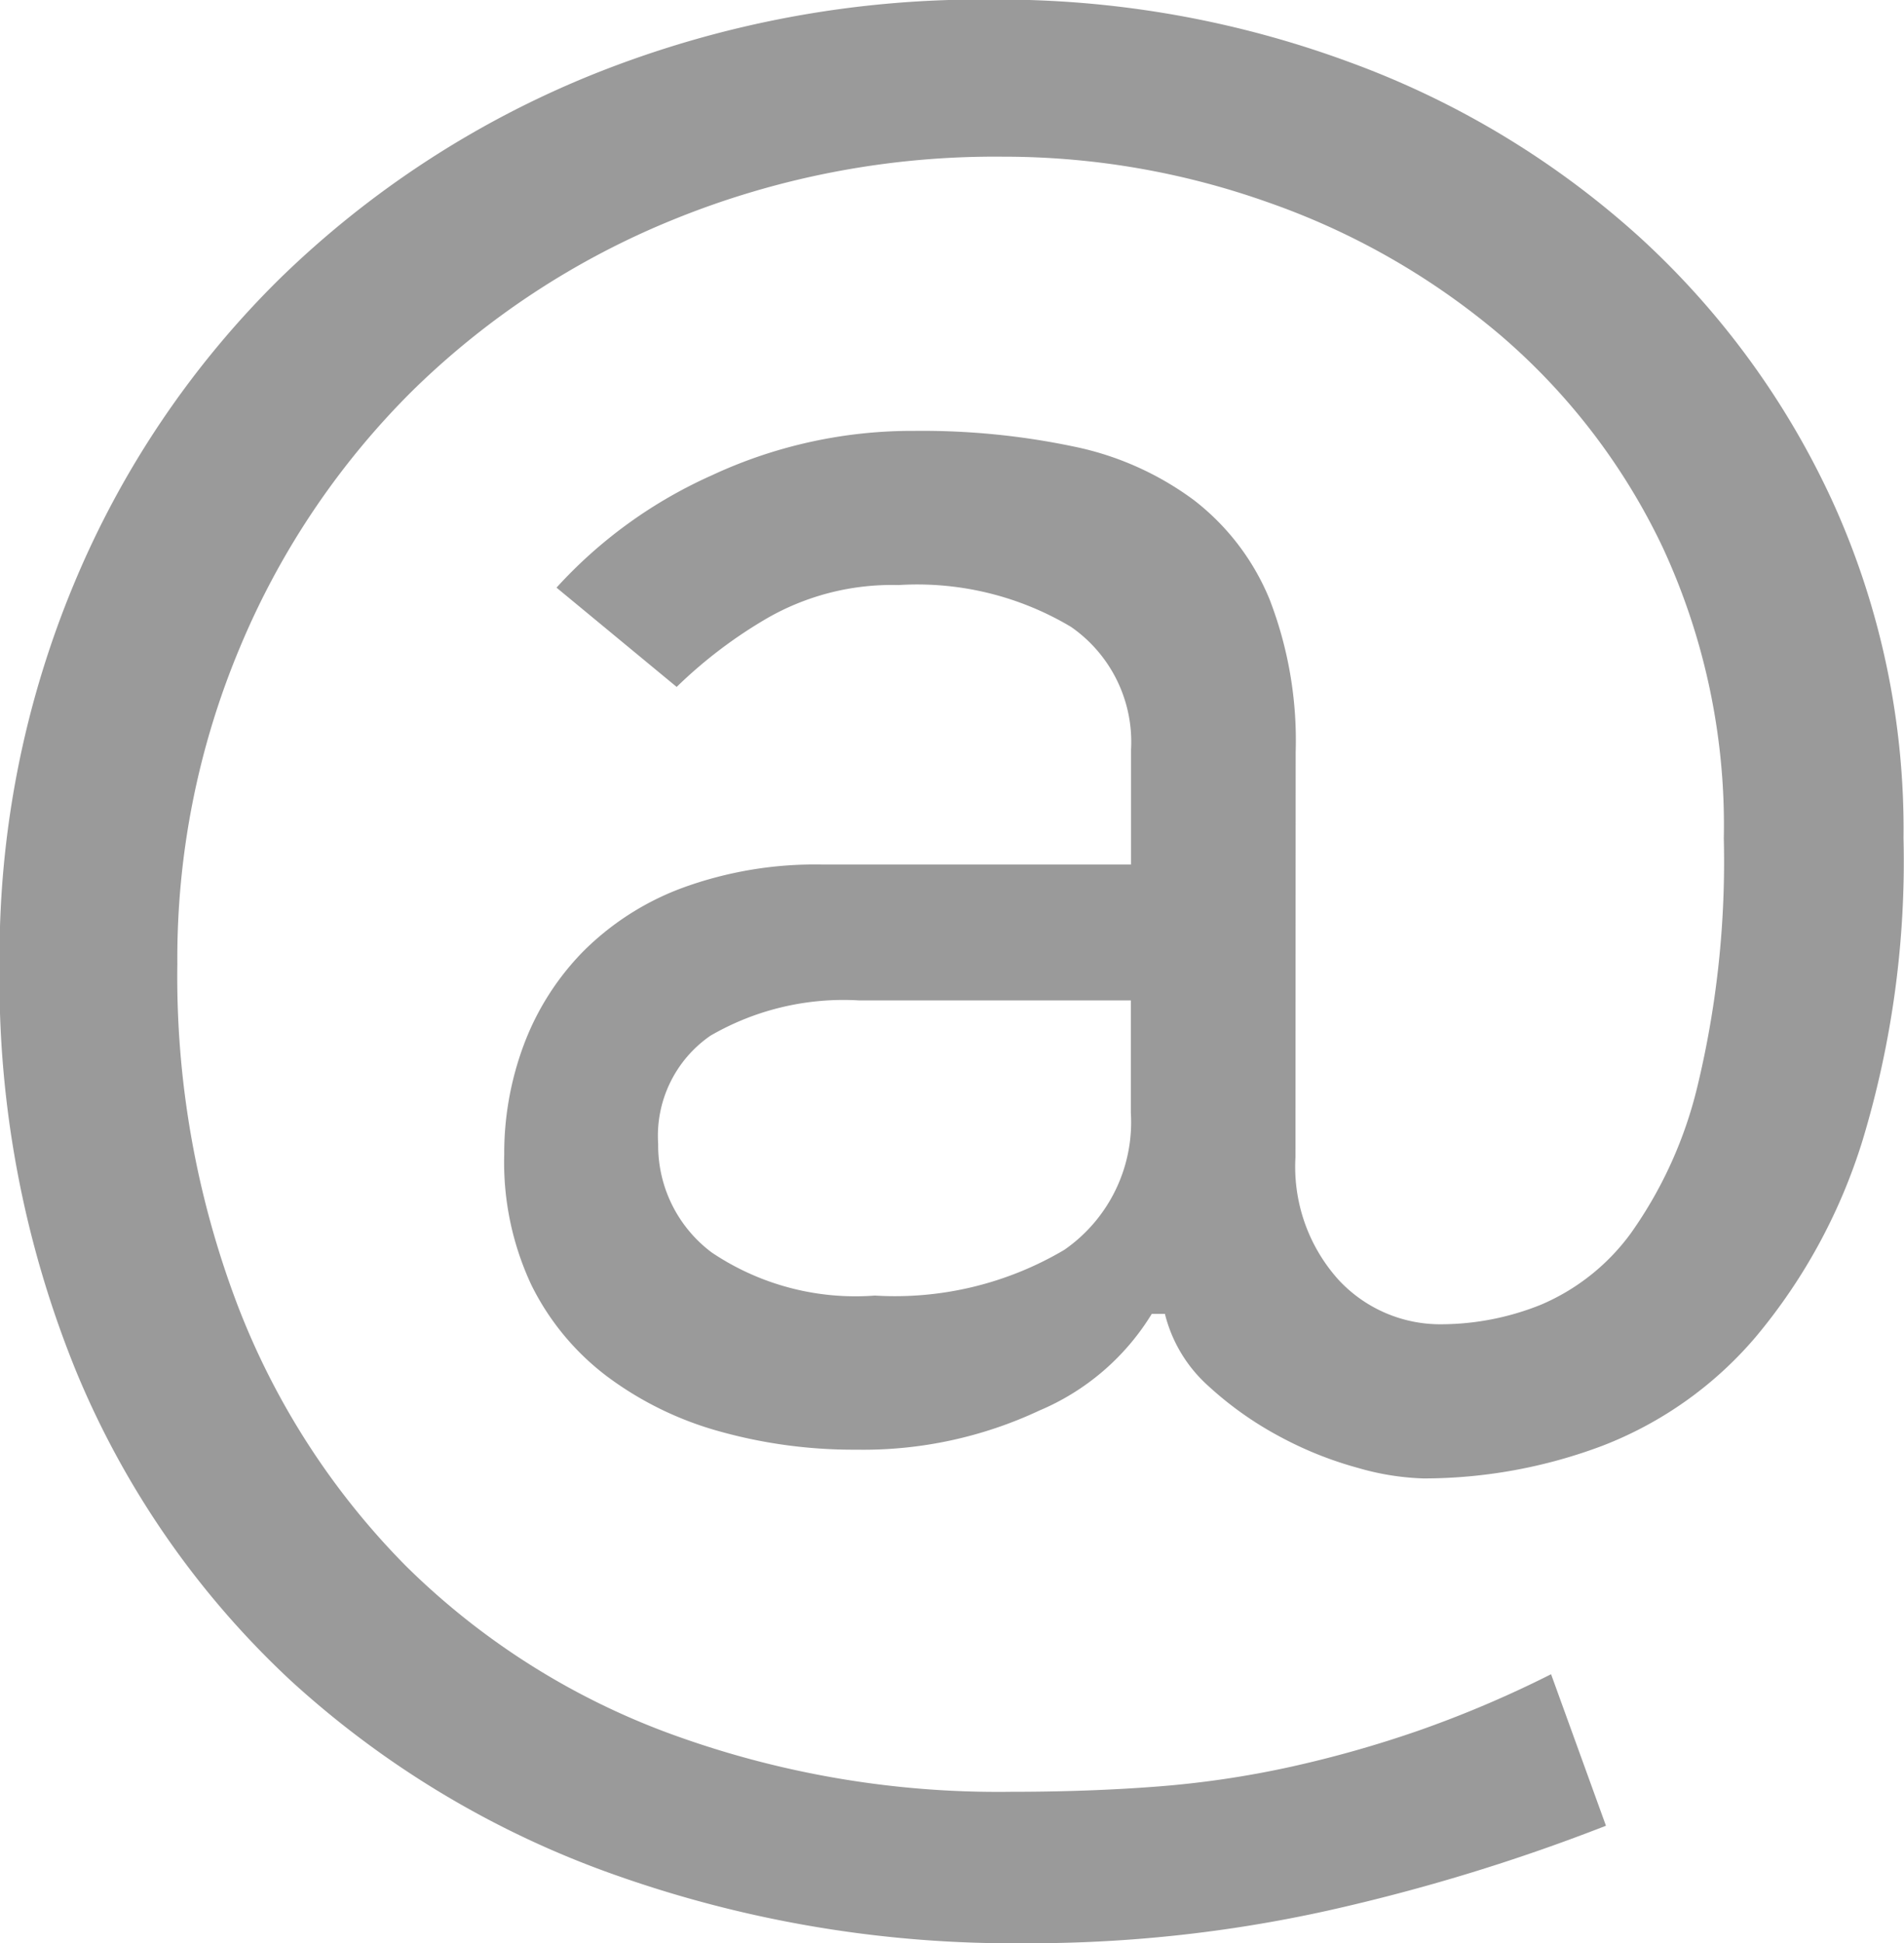 <svg xmlns="http://www.w3.org/2000/svg" viewBox="0 0 28 28.576">
    <defs>
        <style>
            .cls-1{fill:#9a9a9a}
        </style>
    </defs>
    <path id="Path_975" d="M21.443-19.645a2.483 2.483 0 0 0 .634 1.805 2.04 2.04 0 0 0 1.517.653 3.95 3.95 0 0 0 1.46-.288 3.174 3.174 0 0 0 1.325-1.056 6.245 6.245 0 0 0 .979-2.17 14.1 14.1 0 0 0 .384-3.63 9.705 9.705 0 0 0-.9-4.283 9.424 9.424 0 0 0-2.4-3.13 10.771 10.771 0 0 0-3.4-1.94 11.614 11.614 0 0 0-3.9-.672 12.533 12.533 0 0 0-4.84.922 11.834 11.834 0 0 0-3.841 2.516 11.613 11.613 0 0 0-2.535 3.764A11.811 11.811 0 0 0 5-22.487a13.6 13.6 0 0 0 .883 5.012 11.1 11.1 0 0 0 2.477 3.841 10.841 10.841 0 0 0 3.86 2.458 14.02 14.02 0 0 0 5.032.864q1.152 0 2.151-.077a14.16 14.16 0 0 0 1.959-.288 16.827 16.827 0 0 0 1.9-.538 16.288 16.288 0 0 0 1.94-.826l.807 2.228a28.094 28.094 0 0 1-4.091 1.248 20.313 20.313 0 0 1-4.475.48 17.514 17.514 0 0 1-5.992-1 13.924 13.924 0 0 1-4.782-2.861 12.99 12.99 0 0 1-3.15-4.532 15.247 15.247 0 0 1-1.133-6.011 14.219 14.219 0 0 1 1.095-5.588 13.657 13.657 0 0 1 3.034-4.494 14.2 14.2 0 0 1 4.609-3 15.294 15.294 0 0 1 5.857-1.095 14.863 14.863 0 0 1 5.262.922 13 13 0 0 1 4.263 2.573 12.1 12.1 0 0 1 2.842 3.9 11.635 11.635 0 0 1 1.037 4.936 14.191 14.191 0 0 1-.6 4.436 8.322 8.322 0 0 1-1.575 2.9 5.606 5.606 0 0 1-2.254 1.599 7.47 7.47 0 0 1-2.631.48 3.864 3.864 0 0 1-.96-.154 5.413 5.413 0 0 1-1.152-.461 5.1 5.1 0 0 1-1.056-.749 2.1 2.1 0 0 1-.634-1.056h-.193a3.552 3.552 0 0 1-1.652 1.421 6.094 6.094 0 0 1-2.689.576 7.31 7.31 0 0 1-2.016-.269 4.969 4.969 0 0 1-1.652-.807 3.785 3.785 0 0 1-1.114-1.344 4.25 4.25 0 0 1-.4-1.92 4.556 4.556 0 0 1 .288-1.613 3.922 3.922 0 0 1 .864-1.364 4.049 4.049 0 0 1 1.46-.941 5.677 5.677 0 0 1 2.074-.346h4.532v-1.69a2.059 2.059 0 0 0-.883-1.805 4.413 4.413 0 0 0-2.535-.615 3.686 3.686 0 0 0-1.92.48 6.834 6.834 0 0 0-1.344 1.018l-1.767-1.46a6.871 6.871 0 0 1 2.285-1.652 6.965 6.965 0 0 1 2.977-.653 10.842 10.842 0 0 1 2.343.23 4.466 4.466 0 0 1 1.767.787 3.538 3.538 0 0 1 1.114 1.46 5.754 5.754 0 0 1 .384 2.247zm-9.372-.192a1.964 1.964 0 0 0 .787 1.594 3.787 3.787 0 0 0 2.4.634 4.89 4.89 0 0 0 2.785-.672 2.283 2.283 0 0 0 .979-2.016v-1.652h-3.994a3.9 3.9 0 0 0-2.189.519 1.79 1.79 0 0 0-.768 1.593z" class="cls-1" data-name="Path 975" transform="translate(-2.392 36.66)"/>
</svg>
